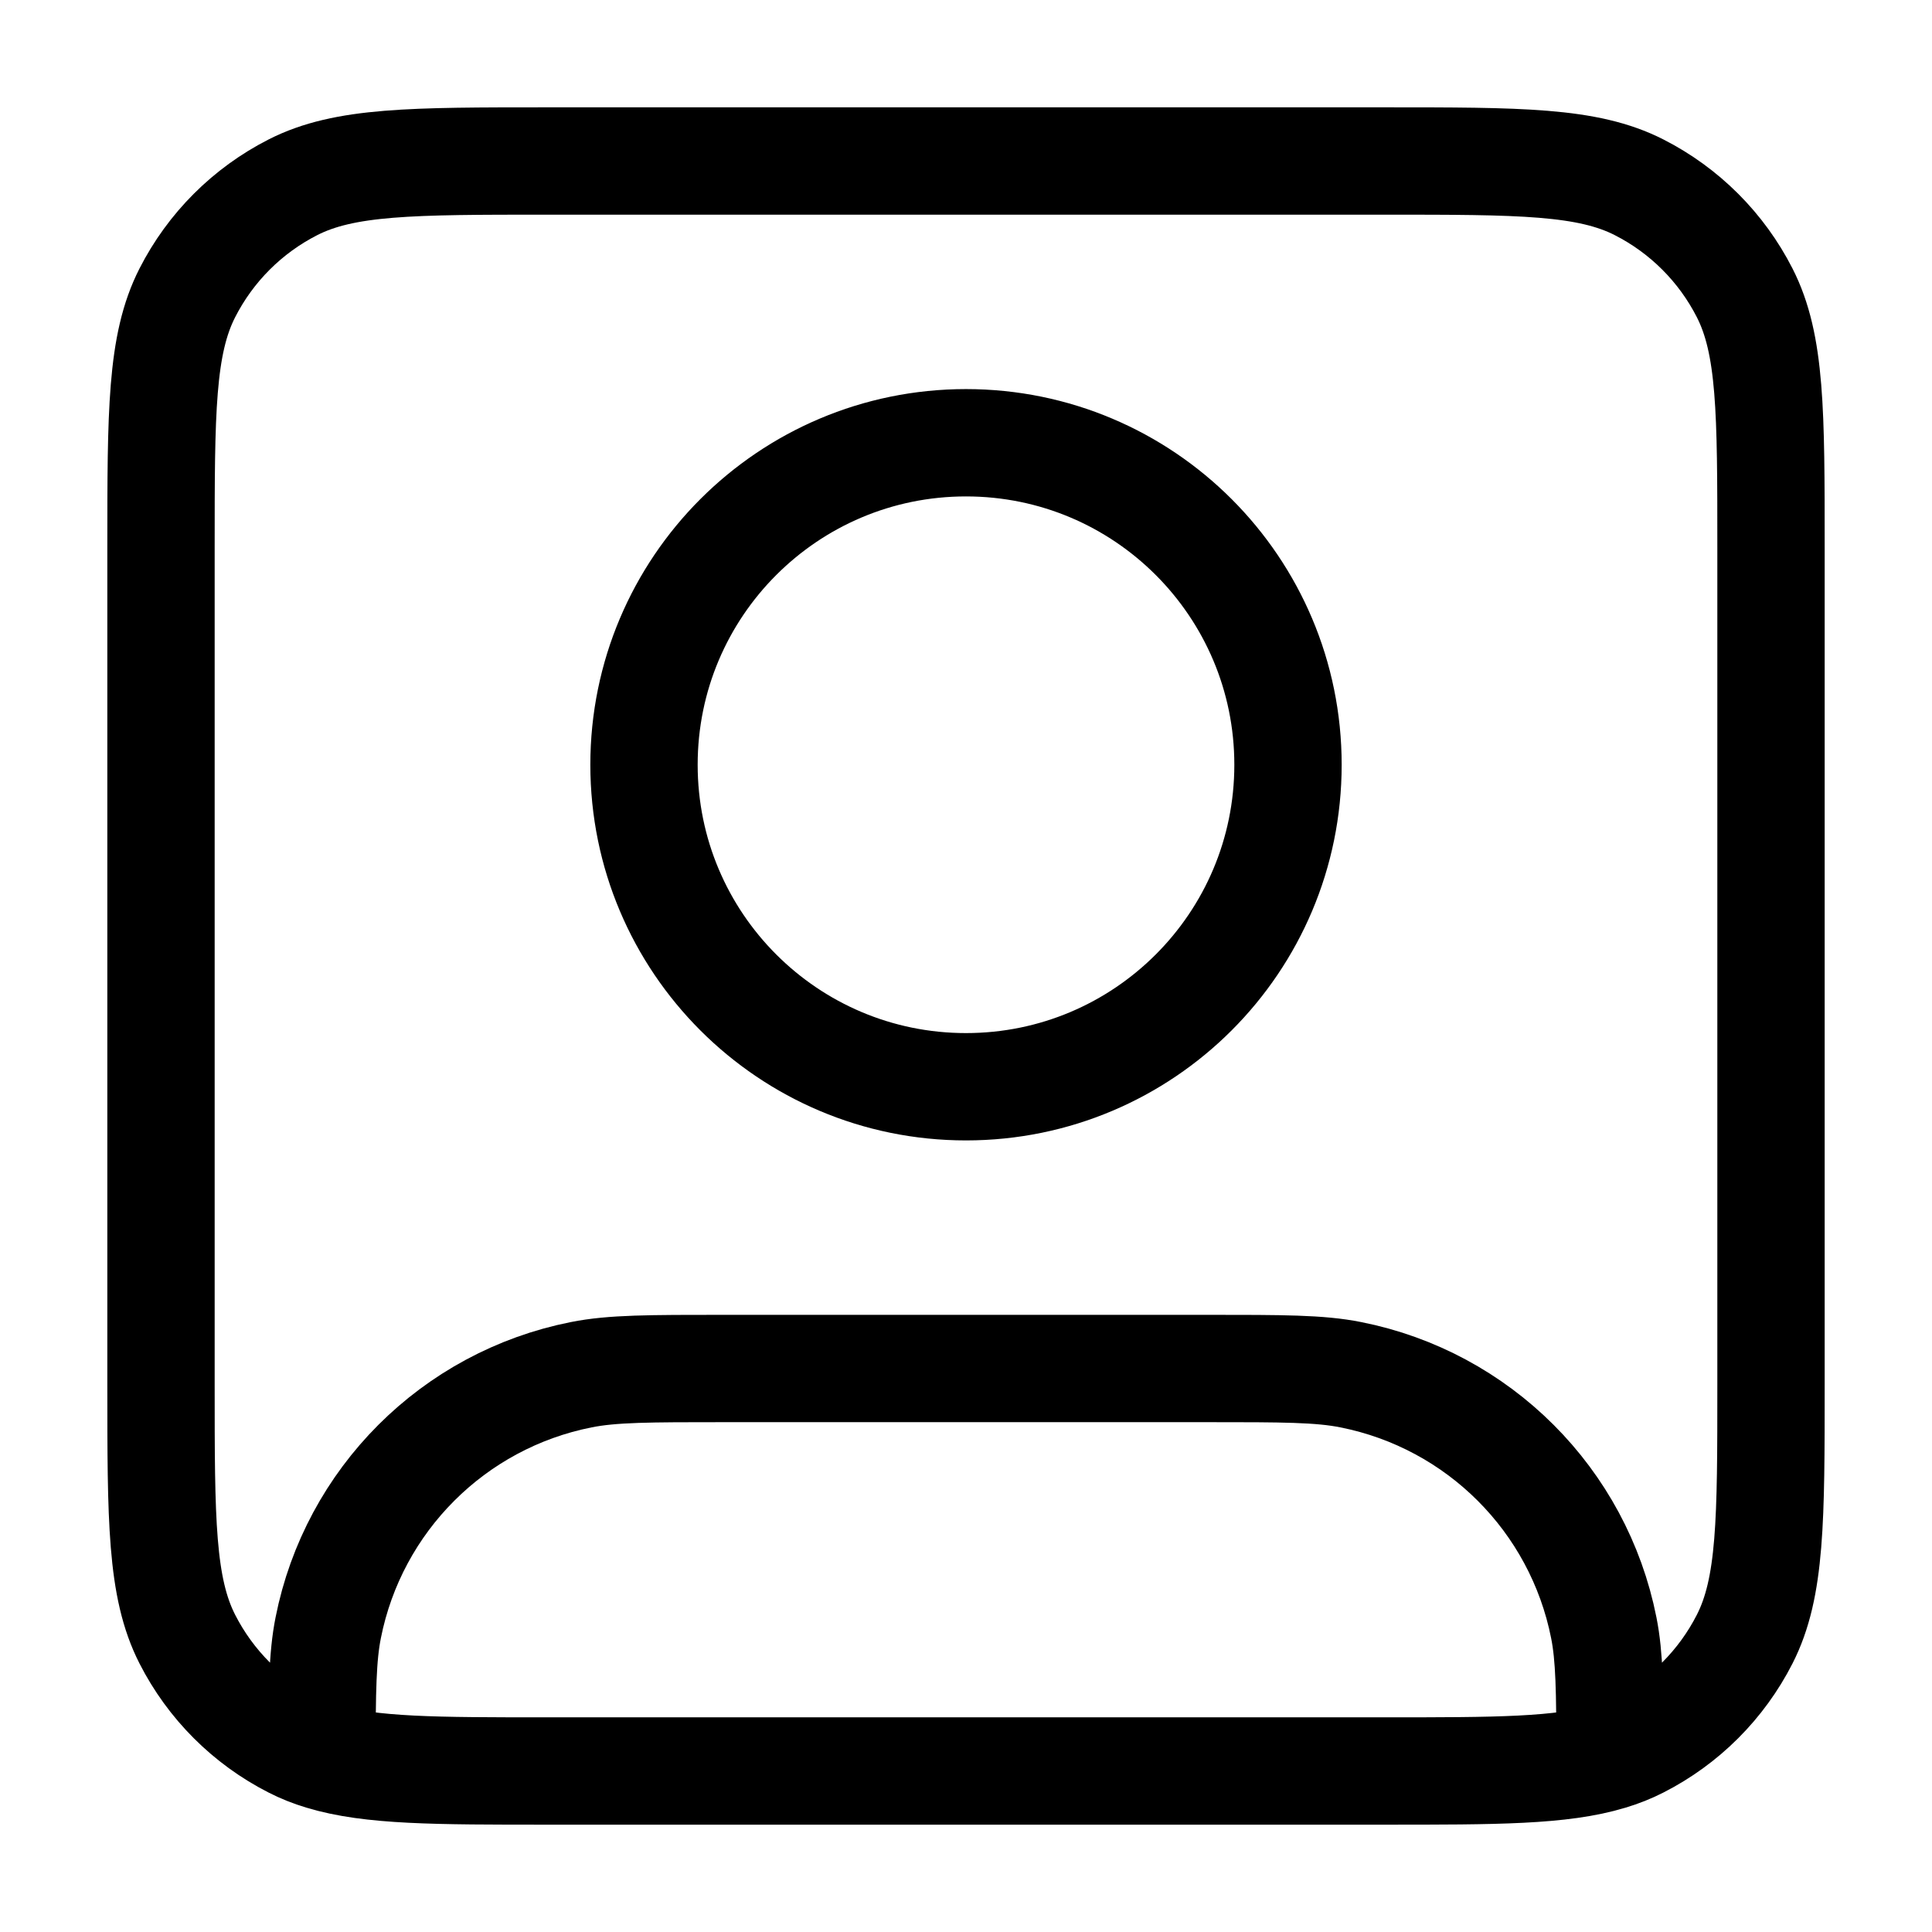 <svg width="18" height="18" viewBox="0 0 18 18" fill="none" xmlns="http://www.w3.org/2000/svg">
<path d="M3 16.363C3.452 16.5 4.062 16.5 5.1 16.5H12.9C13.938 16.5 14.548 16.5 15 16.363M3 16.363C2.903 16.334 2.813 16.298 2.729 16.255C2.305 16.039 1.961 15.695 1.745 15.271C1.5 14.79 1.5 14.16 1.5 12.9V5.1C1.5 3.84 1.5 3.21 1.745 2.729C1.961 2.305 2.305 1.961 2.729 1.745C3.21 1.5 3.84 1.5 5.1 1.5H12.9C14.16 1.5 14.79 1.5 15.271 1.745C15.695 1.961 16.039 2.305 16.255 2.729C16.5 3.21 16.5 3.84 16.5 5.1V12.9C16.5 14.16 16.5 14.79 16.255 15.271C16.039 15.695 15.695 16.039 15.271 16.255C15.187 16.298 15.097 16.334 15 16.363M3 16.363C3 15.756 3.004 15.435 3.058 15.165C3.294 13.975 4.225 13.044 5.415 12.808C5.705 12.75 6.053 12.75 6.75 12.75H11.25C11.947 12.75 12.296 12.75 12.585 12.808C13.775 13.044 14.706 13.975 14.942 15.165C14.996 15.435 15 15.756 15 16.363M12 7.125C12 8.782 10.657 10.125 9 10.125C7.343 10.125 6 8.782 6 7.125C6 5.468 7.343 4.125 9 4.125C10.657 4.125 12 5.468 12 7.125Z" stroke="black" stroke-linecap="round" stroke-linejoin="round"/>
</svg>
